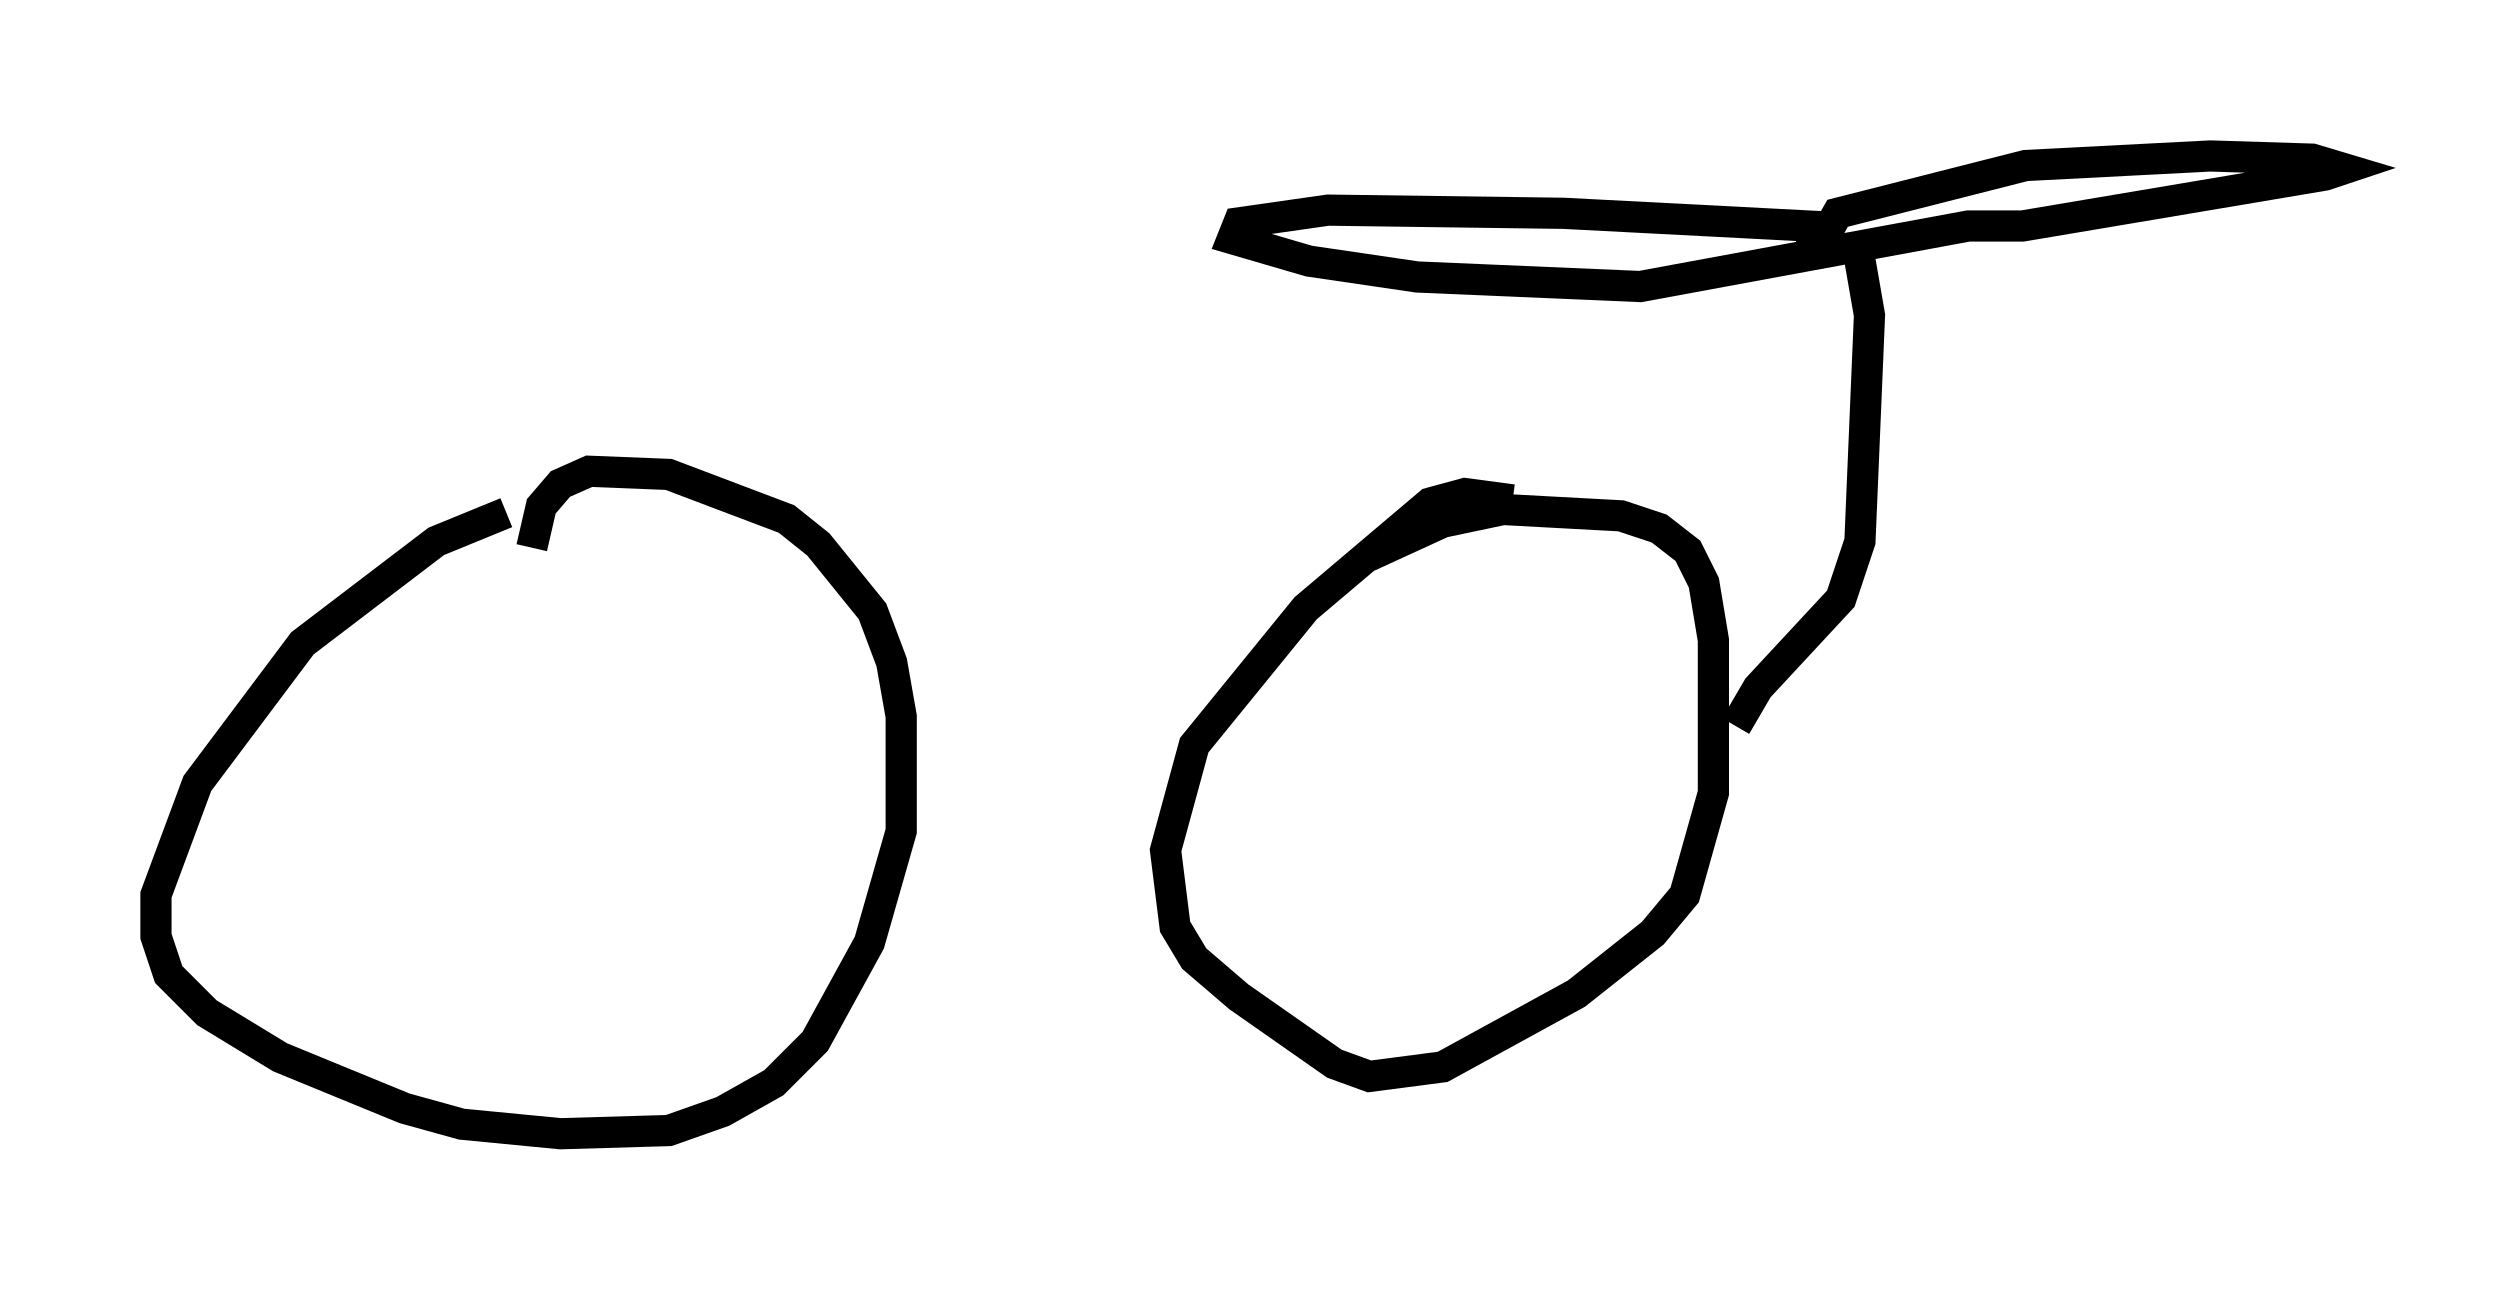 <?xml version="1.0" encoding="utf-8" ?>
<svg baseProfile="full" height="41.34" version="1.1" width="80.132" xmlns="http://www.w3.org/2000/svg" xmlns:ev="http://www.w3.org/2001/xml-events" xmlns:xlink="http://www.w3.org/1999/xlink"><defs /><rect fill="white" height="41.34" width="80.132" x="0" y="0" /><path d="M21.027, 16.127 m-4.798, 0.306 l-2.246, 0.919 -4.288, 3.267 l-3.369, 4.492 -1.327, 3.573 l0.0, 1.327 0.408, 1.225 l1.225, 1.225 2.348, 1.429 l3.981, 1.633 1.838, 0.51 l3.165, 0.306 3.471, -0.102 l1.735, -0.613 1.633, -0.919 l1.327, -1.327 1.735, -3.165 l1.021, -3.573 0.0, -3.675 l-0.306, -1.735 -0.613, -1.633 l-1.735, -2.144 -1.021, -0.817 l-3.777, -1.429 -2.552, -0.102 l-0.919, 0.408 -0.613, 0.715 l-0.306, 1.327 m31.442, -1.531 l-1.531, -0.204 -1.123, 0.306 l-3.981, 3.369 -3.573, 4.39 l-0.919, 3.369 0.306, 2.45 l0.613, 1.021 1.429, 1.225 l3.063, 2.144 1.123, 0.408 l2.348, -0.306 4.288, -2.348 l2.45, -1.94 1.021, -1.225 l0.919, -3.267 0.0, -4.9 l-0.306, -1.838 -0.51, -1.021 l-0.919, -0.715 -1.225, -0.408 l-3.777, -0.204 -1.94, 0.408 l-2.45, 1.123 m14.292, -10.106 l-0.102, -0.51 -7.861, -0.408 l-7.554, -0.102 -2.858, 0.408 l-0.204, 0.51 2.45, 0.715 l3.471, 0.51 7.146, 0.306 l10.515, -1.94 1.735, 0.0 l9.698, -1.633 0.613, -0.204 l-1.021, -0.306 -3.267, -0.102 l-5.921, 0.306 -6.023, 1.531 l-0.408, 0.715 m1.021, 0.204 l0.408, 2.348 -0.306, 7.248 l-0.613, 1.838 -2.654, 2.858 l-0.715, 1.225 " fill="none" stroke="black" stroke-width="1" /></svg>